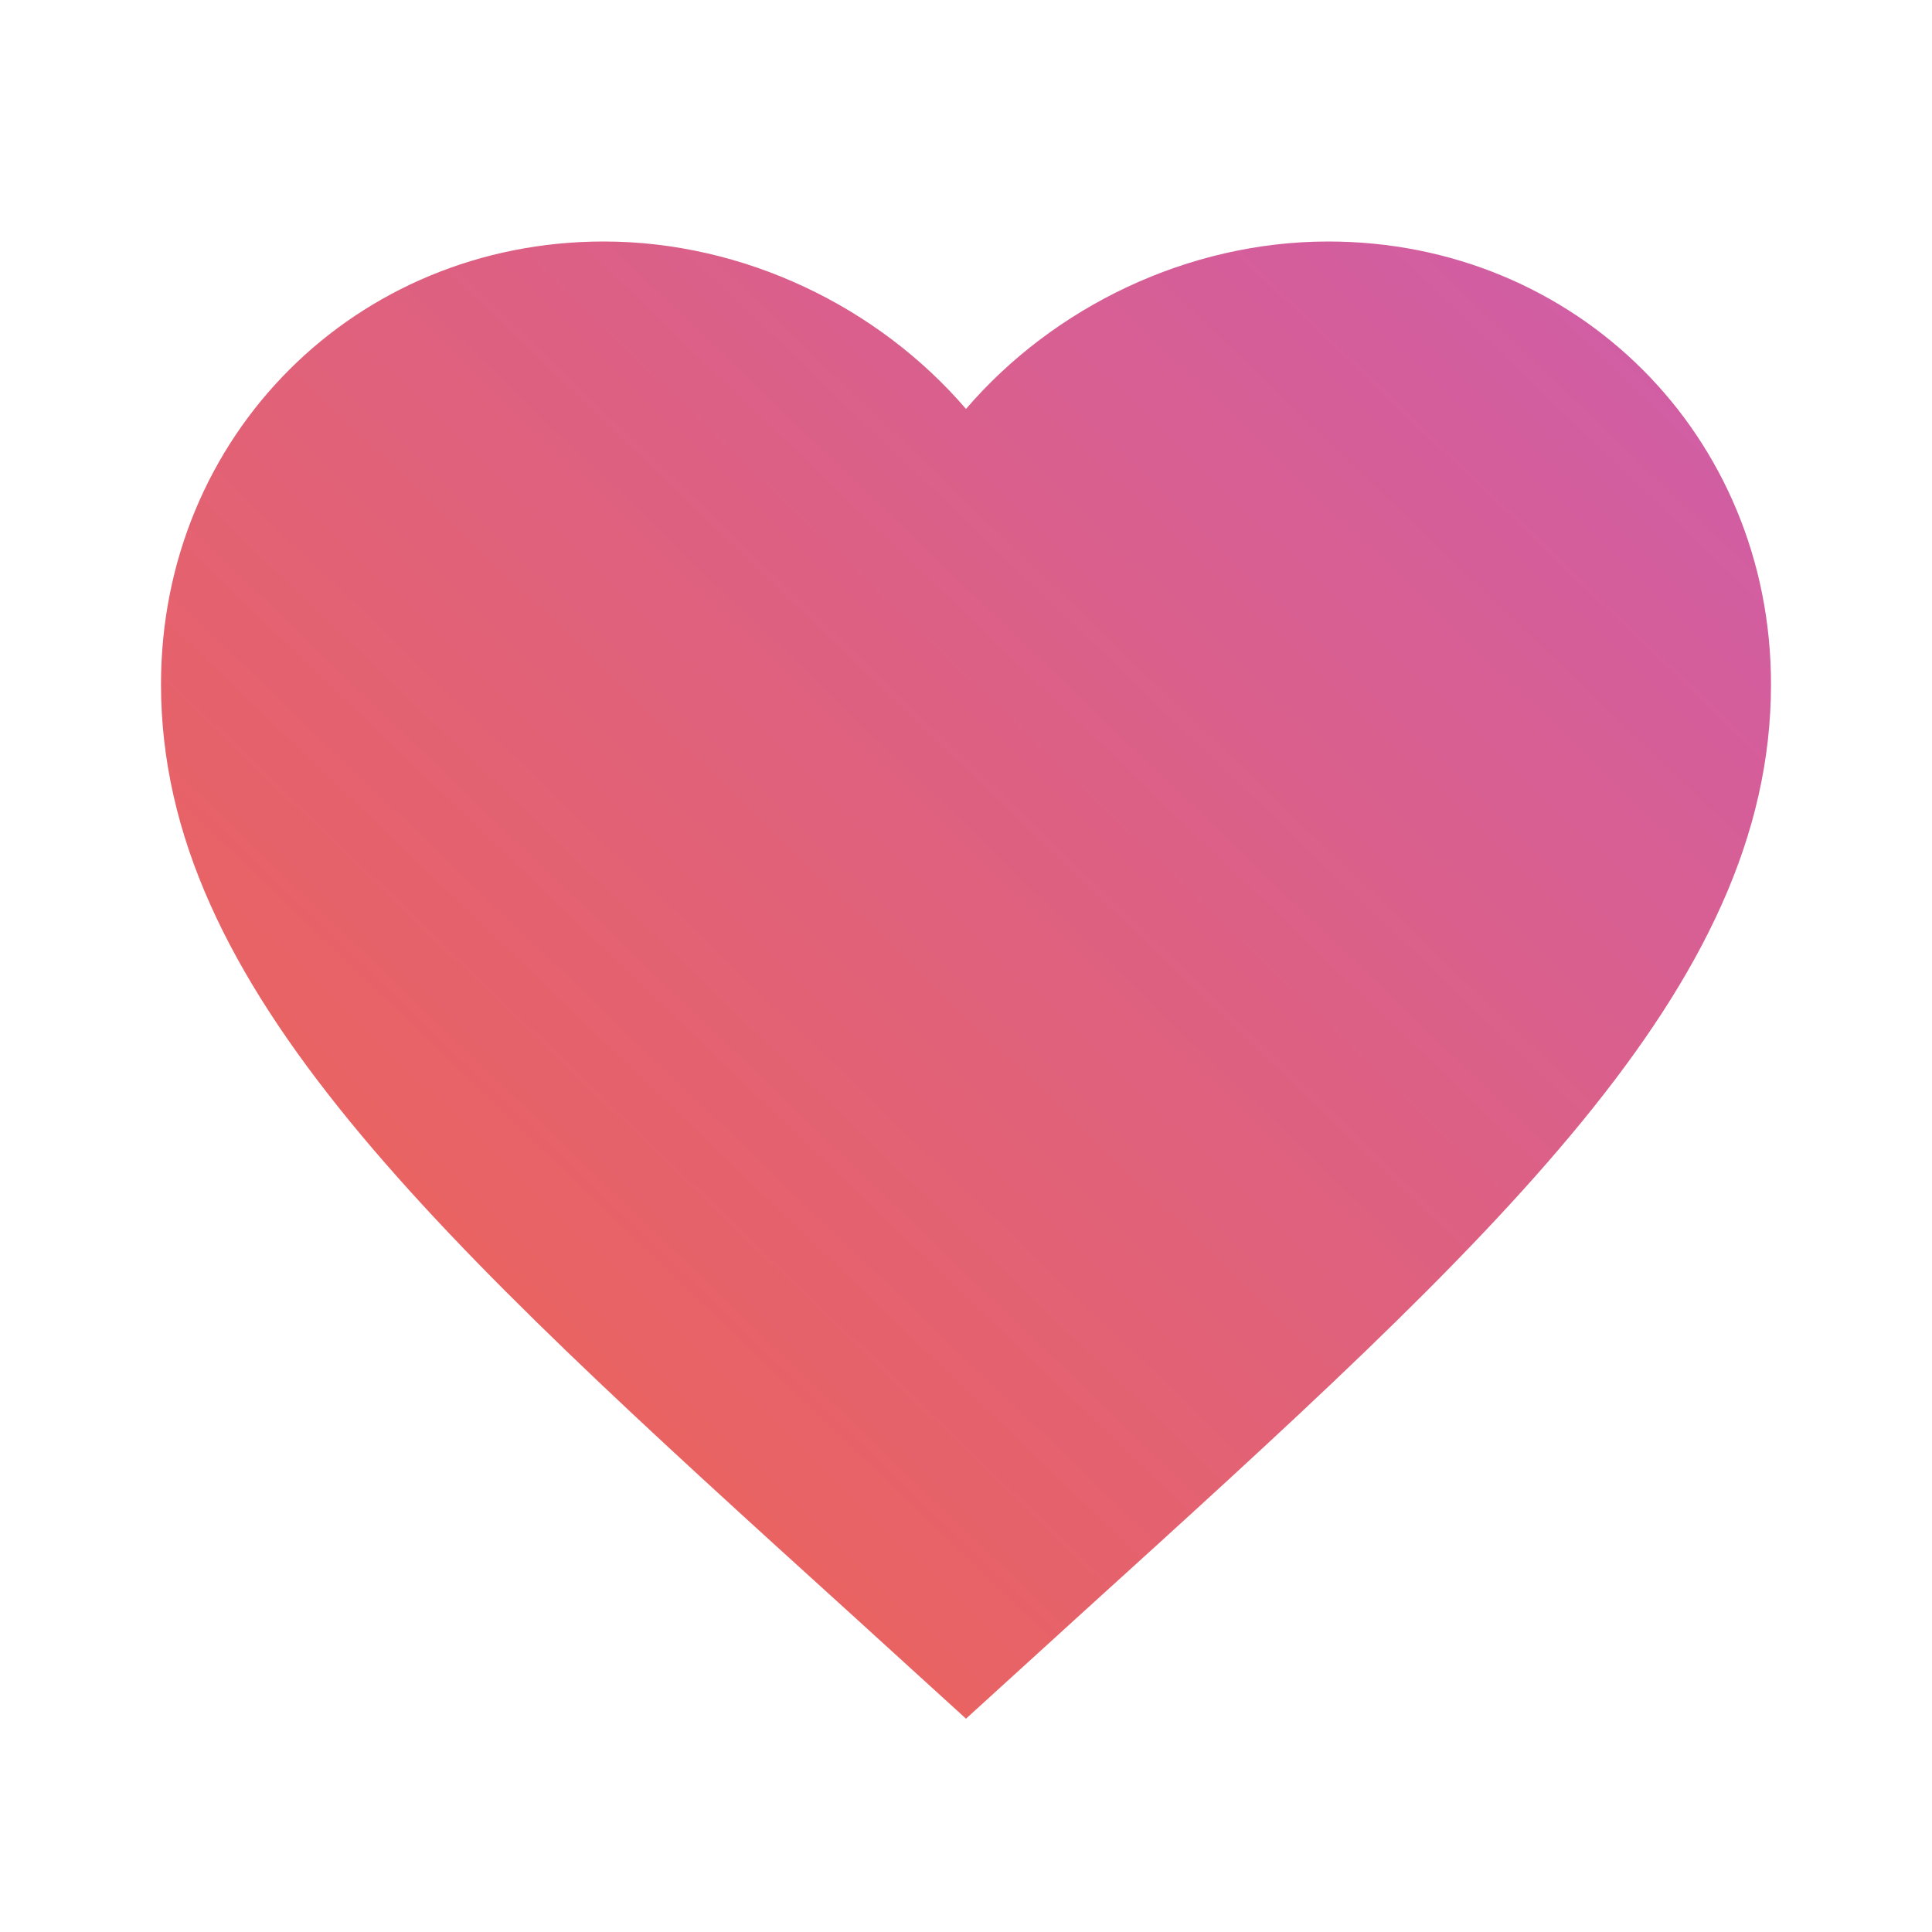 <?xml version="1.0" encoding="utf-8" ?>
<svg xmlns="http://www.w3.org/2000/svg" xmlns:xlink="http://www.w3.org/1999/xlink" width="24" height="24">
	<defs>
		<clipPath id="clip_0">
			<path d="M351 -422Q351 -422.205 350.991 -422.408Q350.981 -422.612 350.963 -422.814Q350.944 -423.016 350.916 -423.215Q350.888 -423.415 350.851 -423.612Q350.814 -423.809 350.768 -424.002Q350.722 -424.196 350.666 -424.387Q350.611 -424.577 350.547 -424.764Q350.483 -424.951 350.41 -425.133Q350.337 -425.316 350.255 -425.494Q350.173 -425.672 350.083 -425.845Q349.993 -426.018 349.894 -426.186Q349.796 -426.354 349.689 -426.516Q349.583 -426.678 349.468 -426.835Q349.354 -426.991 349.232 -427.141Q349.11 -427.291 348.98 -427.434Q348.851 -427.578 348.714 -427.714Q348.578 -427.851 348.434 -427.98Q348.291 -428.11 348.141 -428.232Q347.991 -428.354 347.834 -428.468Q347.678 -428.583 347.516 -428.689Q347.354 -428.796 347.186 -428.894Q347.018 -428.993 346.845 -429.083Q346.672 -429.173 346.494 -429.255Q346.316 -429.337 346.133 -429.41Q345.951 -429.483 345.764 -429.547Q345.577 -429.611 345.387 -429.666Q345.196 -429.722 345.002 -429.768Q344.809 -429.814 344.612 -429.851Q344.415 -429.888 344.215 -429.916Q344.016 -429.944 343.814 -429.963Q343.612 -429.981 343.408 -429.991Q343.205 -430 343 -430L-16 -430Q-16.205 -430 -16.408 -429.991Q-16.612 -429.981 -16.814 -429.963Q-17.015 -429.944 -17.215 -429.916Q-17.415 -429.888 -17.611 -429.851Q-17.808 -429.814 -18.002 -429.768Q-18.196 -429.722 -18.387 -429.666Q-18.577 -429.611 -18.764 -429.547Q-18.951 -429.483 -19.133 -429.41Q-19.316 -429.337 -19.494 -429.255Q-19.672 -429.173 -19.845 -429.083Q-20.018 -428.993 -20.186 -428.894Q-20.354 -428.796 -20.516 -428.689Q-20.678 -428.583 -20.834 -428.468Q-20.991 -428.354 -21.141 -428.232Q-21.291 -428.11 -21.434 -427.98Q-21.578 -427.851 -21.714 -427.714Q-21.851 -427.578 -21.98 -427.434Q-22.11 -427.291 -22.232 -427.141Q-22.354 -426.991 -22.468 -426.835Q-22.583 -426.678 -22.689 -426.516Q-22.796 -426.354 -22.894 -426.186Q-22.993 -426.018 -23.083 -425.845Q-23.173 -425.672 -23.255 -425.494Q-23.337 -425.316 -23.41 -425.133Q-23.483 -424.951 -23.547 -424.764Q-23.611 -424.577 -23.666 -424.387Q-23.722 -424.196 -23.768 -424.002Q-23.814 -423.809 -23.851 -423.612Q-23.888 -423.415 -23.916 -423.215Q-23.944 -423.016 -23.963 -422.814Q-23.981 -422.612 -23.991 -422.408Q-24 -422.205 -24 -422L-24 229Q-24 229.205 -23.991 229.408Q-23.981 229.612 -23.963 229.814Q-23.944 230.016 -23.916 230.215Q-23.888 230.415 -23.851 230.612Q-23.814 230.808 -23.768 231.002Q-23.722 231.196 -23.666 231.387Q-23.611 231.577 -23.547 231.764Q-23.483 231.951 -23.41 232.133Q-23.337 232.316 -23.255 232.494Q-23.173 232.672 -23.083 232.845Q-22.993 233.018 -22.894 233.186Q-22.796 233.354 -22.689 233.516Q-22.583 233.678 -22.468 233.834Q-22.354 233.991 -22.232 234.141Q-22.11 234.291 -21.98 234.434Q-21.851 234.578 -21.714 234.714Q-21.578 234.851 -21.434 234.98Q-21.291 235.11 -21.141 235.232Q-20.991 235.354 -20.834 235.468Q-20.678 235.583 -20.516 235.689Q-20.354 235.796 -20.186 235.894Q-20.018 235.993 -19.845 236.083Q-19.672 236.173 -19.494 236.255Q-19.316 236.337 -19.133 236.41Q-18.951 236.483 -18.764 236.547Q-18.577 236.611 -18.387 236.666Q-18.196 236.722 -18.002 236.768Q-17.808 236.814 -17.611 236.851Q-17.415 236.888 -17.215 236.916Q-17.015 236.944 -16.814 236.963Q-16.612 236.981 -16.408 236.991Q-16.205 237 -16 237L343 237Q343.205 237 343.409 236.991Q343.612 236.981 343.814 236.963Q344.016 236.944 344.215 236.916Q344.415 236.888 344.612 236.851Q344.809 236.814 345.002 236.768Q345.196 236.722 345.387 236.666Q345.577 236.611 345.764 236.547Q345.951 236.483 346.133 236.41Q346.316 236.337 346.494 236.255Q346.672 236.173 346.845 236.083Q347.018 235.993 347.186 235.894Q347.354 235.796 347.516 235.689Q347.678 235.583 347.834 235.468Q347.991 235.354 348.141 235.232Q348.291 235.11 348.434 234.98Q348.578 234.851 348.714 234.714Q348.851 234.578 348.98 234.434Q349.11 234.291 349.232 234.141Q349.354 233.991 349.468 233.834Q349.583 233.678 349.689 233.516Q349.796 233.354 349.894 233.186Q349.993 233.018 350.083 232.845Q350.173 232.672 350.255 232.494Q350.337 232.316 350.41 232.133Q350.483 231.951 350.547 231.764Q350.611 231.577 350.666 231.387Q350.722 231.196 350.768 231.002Q350.814 230.808 350.851 230.612Q350.888 230.415 350.916 230.215Q350.944 230.016 350.963 229.814Q350.981 229.612 350.991 229.408Q351 229.205 351 229L351 -422Z" clip-rule="evenodd"/>
		</clipPath>
		<linearGradient id="gradient_0" gradientUnits="userSpaceOnUse" x1="30.152" y1="-12.018" x2="-3.913" y2="23.422">
			<stop offset="0" stop-color="rgb(186,88,228)"/>
			<stop offset="1" stop-color="rgb(250,103,51)"/>
		</linearGradient>
	</defs>
	<g clip-path="url(#clip_0)">
		<path fill="url(#gradient_0)" stroke="none" transform="translate(2 3)" d="M10 18.35L8.55 17.03C3.4 12.36 0 9.27 0 5.5C0 2.41 2.42 0 5.5 0C7.24 0 8.91 0.81 10 2.08C11.09 0.81 12.76 0 14.5 0C17.58 0 20 2.41 20 5.5C20 9.27 16.6 12.36 11.45 17.03L10 18.35L10 18.35Z"/>
	</g>
 </svg>

